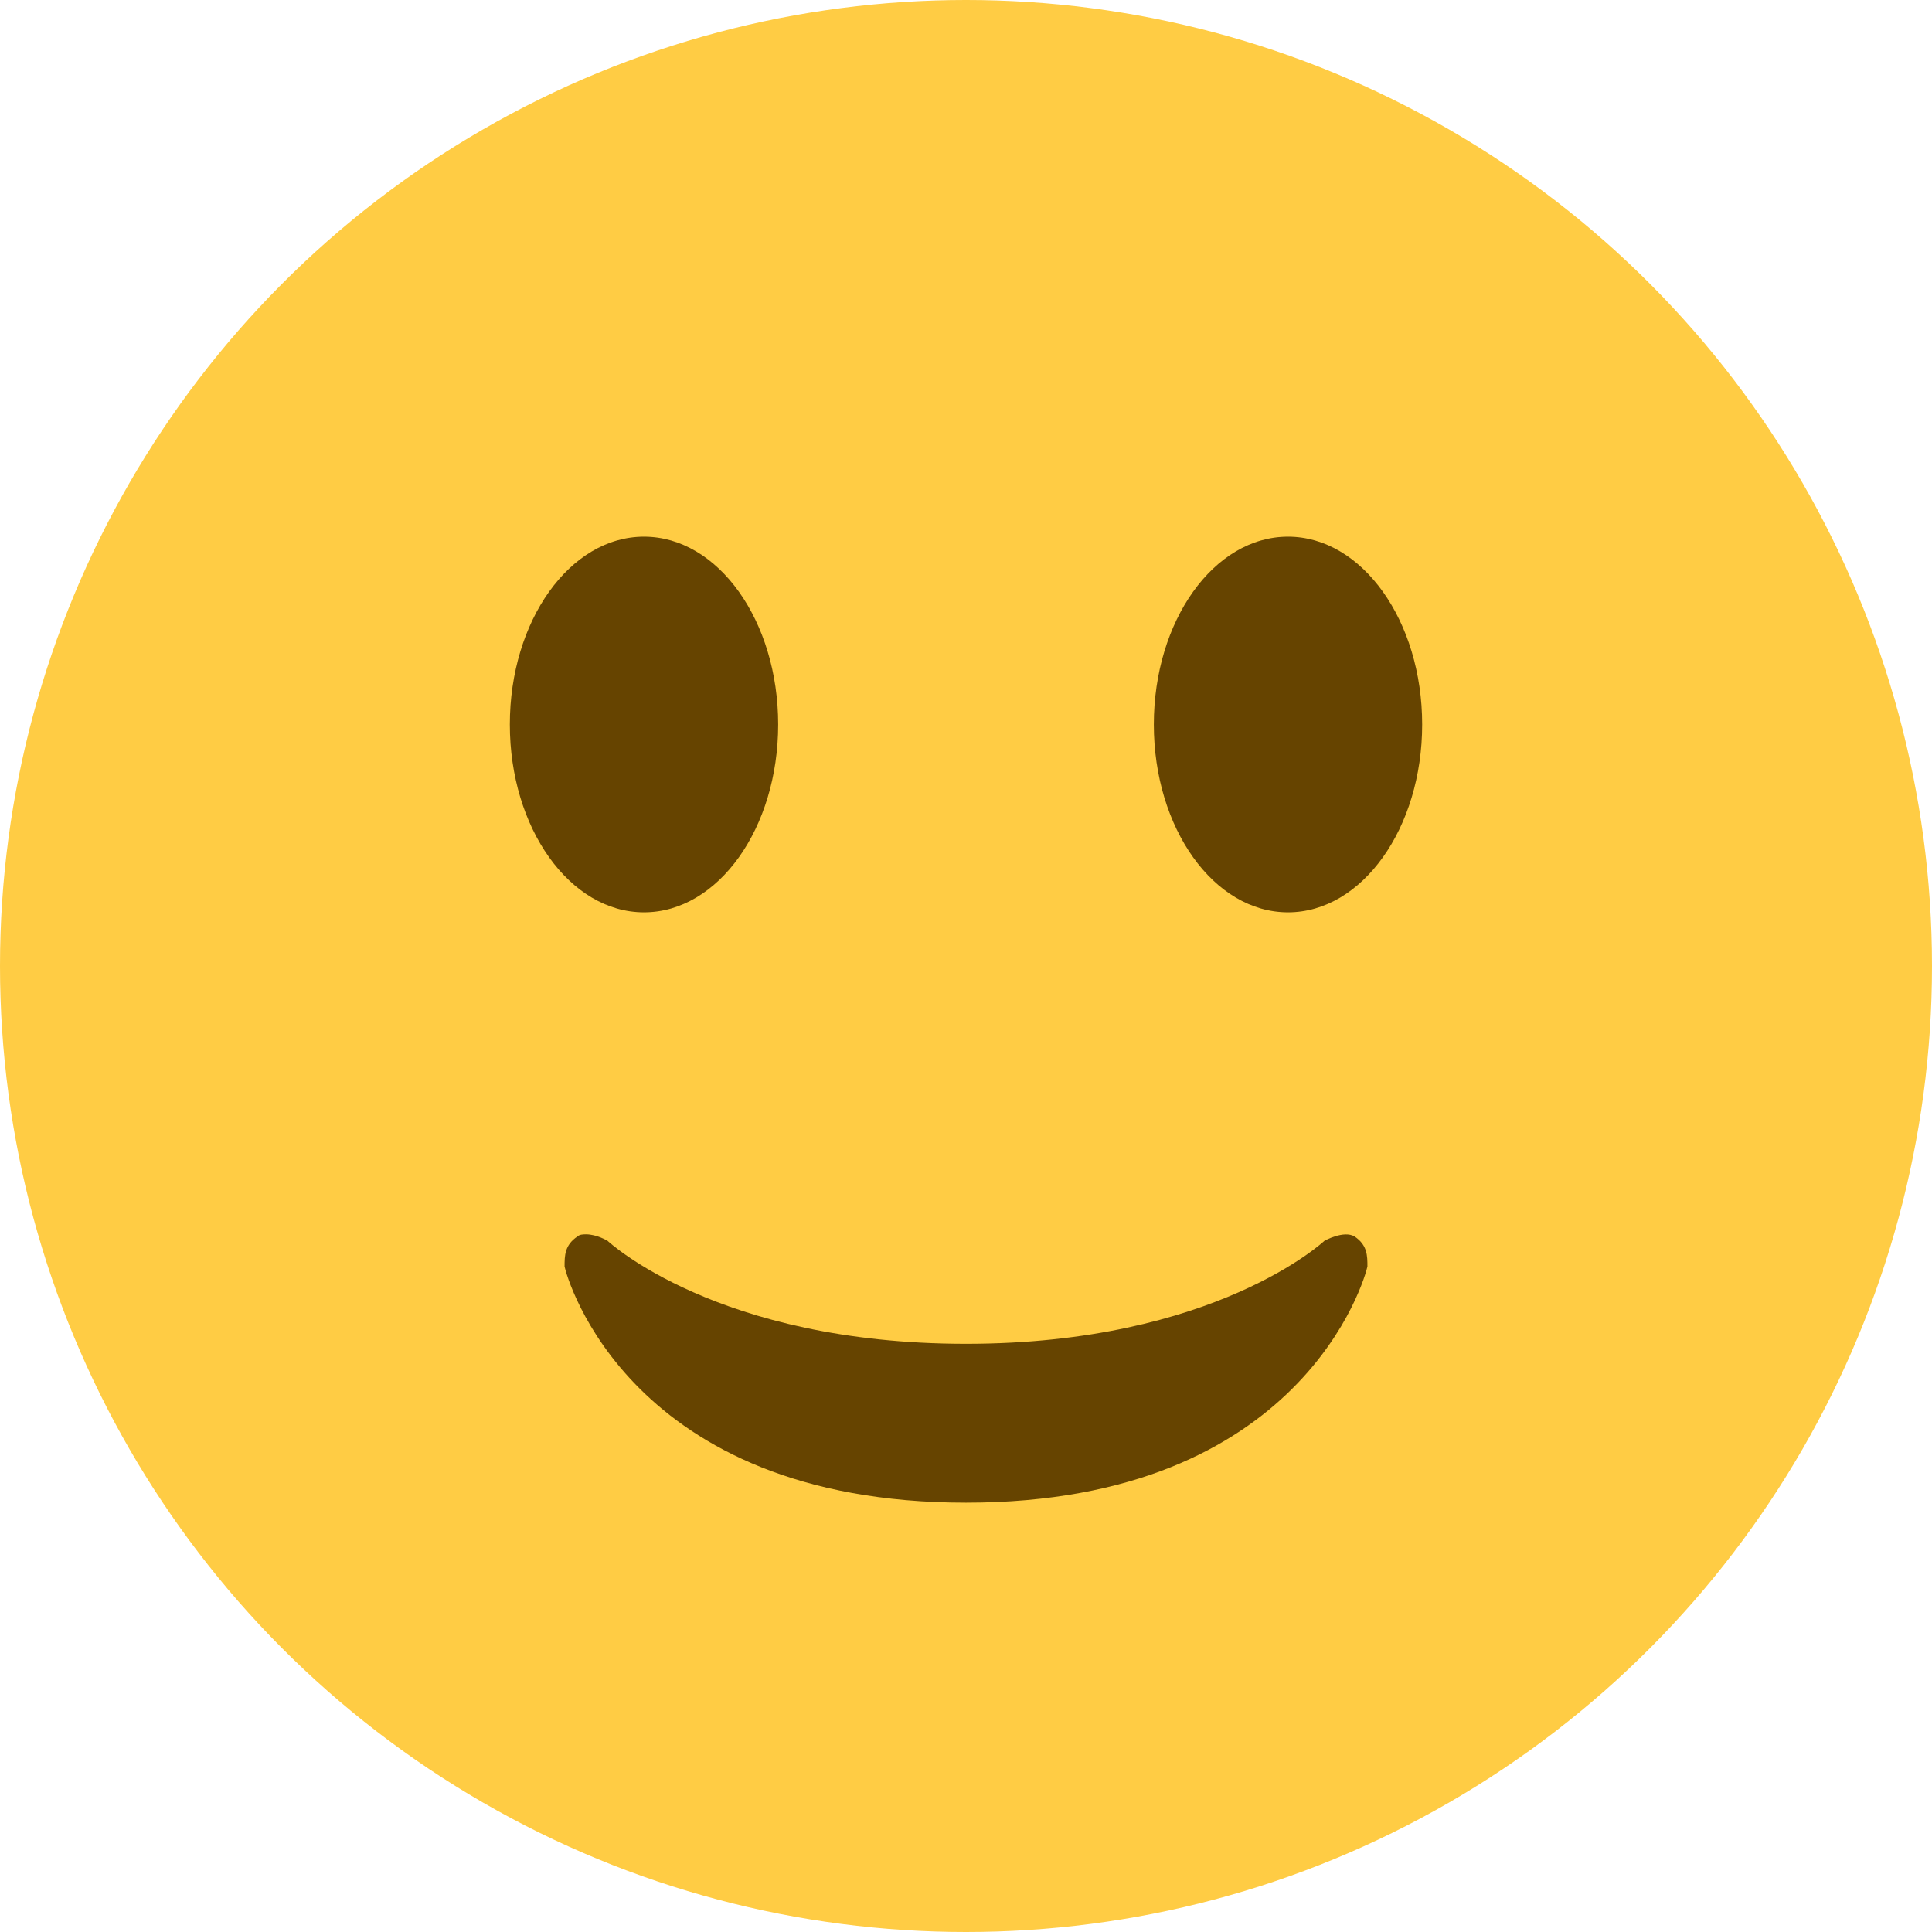 <svg xmlns="http://www.w3.org/2000/svg" viewBox="0 0 90 90"><circle fill="#fc4" r="45" cx="45" cy="45"/><g fill="#640"><ellipse rx="6.25" ry="8.75" cx="30" cy="33.75"/><ellipse rx="6.25" ry="8.75" cx="60" cy="33.75"/><path d="m 27.3,57.5 c -0.1,0 -0.3,0 -0.4,0.1 -0.6,0.4 -0.6,0.9 -0.6,1.4 0.1,0.5 3,11 18.7,11 15.7,0 18.6,-10.5 18.7,-11 0,-0.5 0,-1 -0.6,-1.4 -0.5,-0.3 -1.4,0.2 -1.4,0.2 0,0 -5.1,4.8 -16.7,4.8 -11.6,0 -16.7,-4.8 -16.7,-4.8 0,0 -0.5,-0.3 -1,-0.3 z"/></g></svg>
